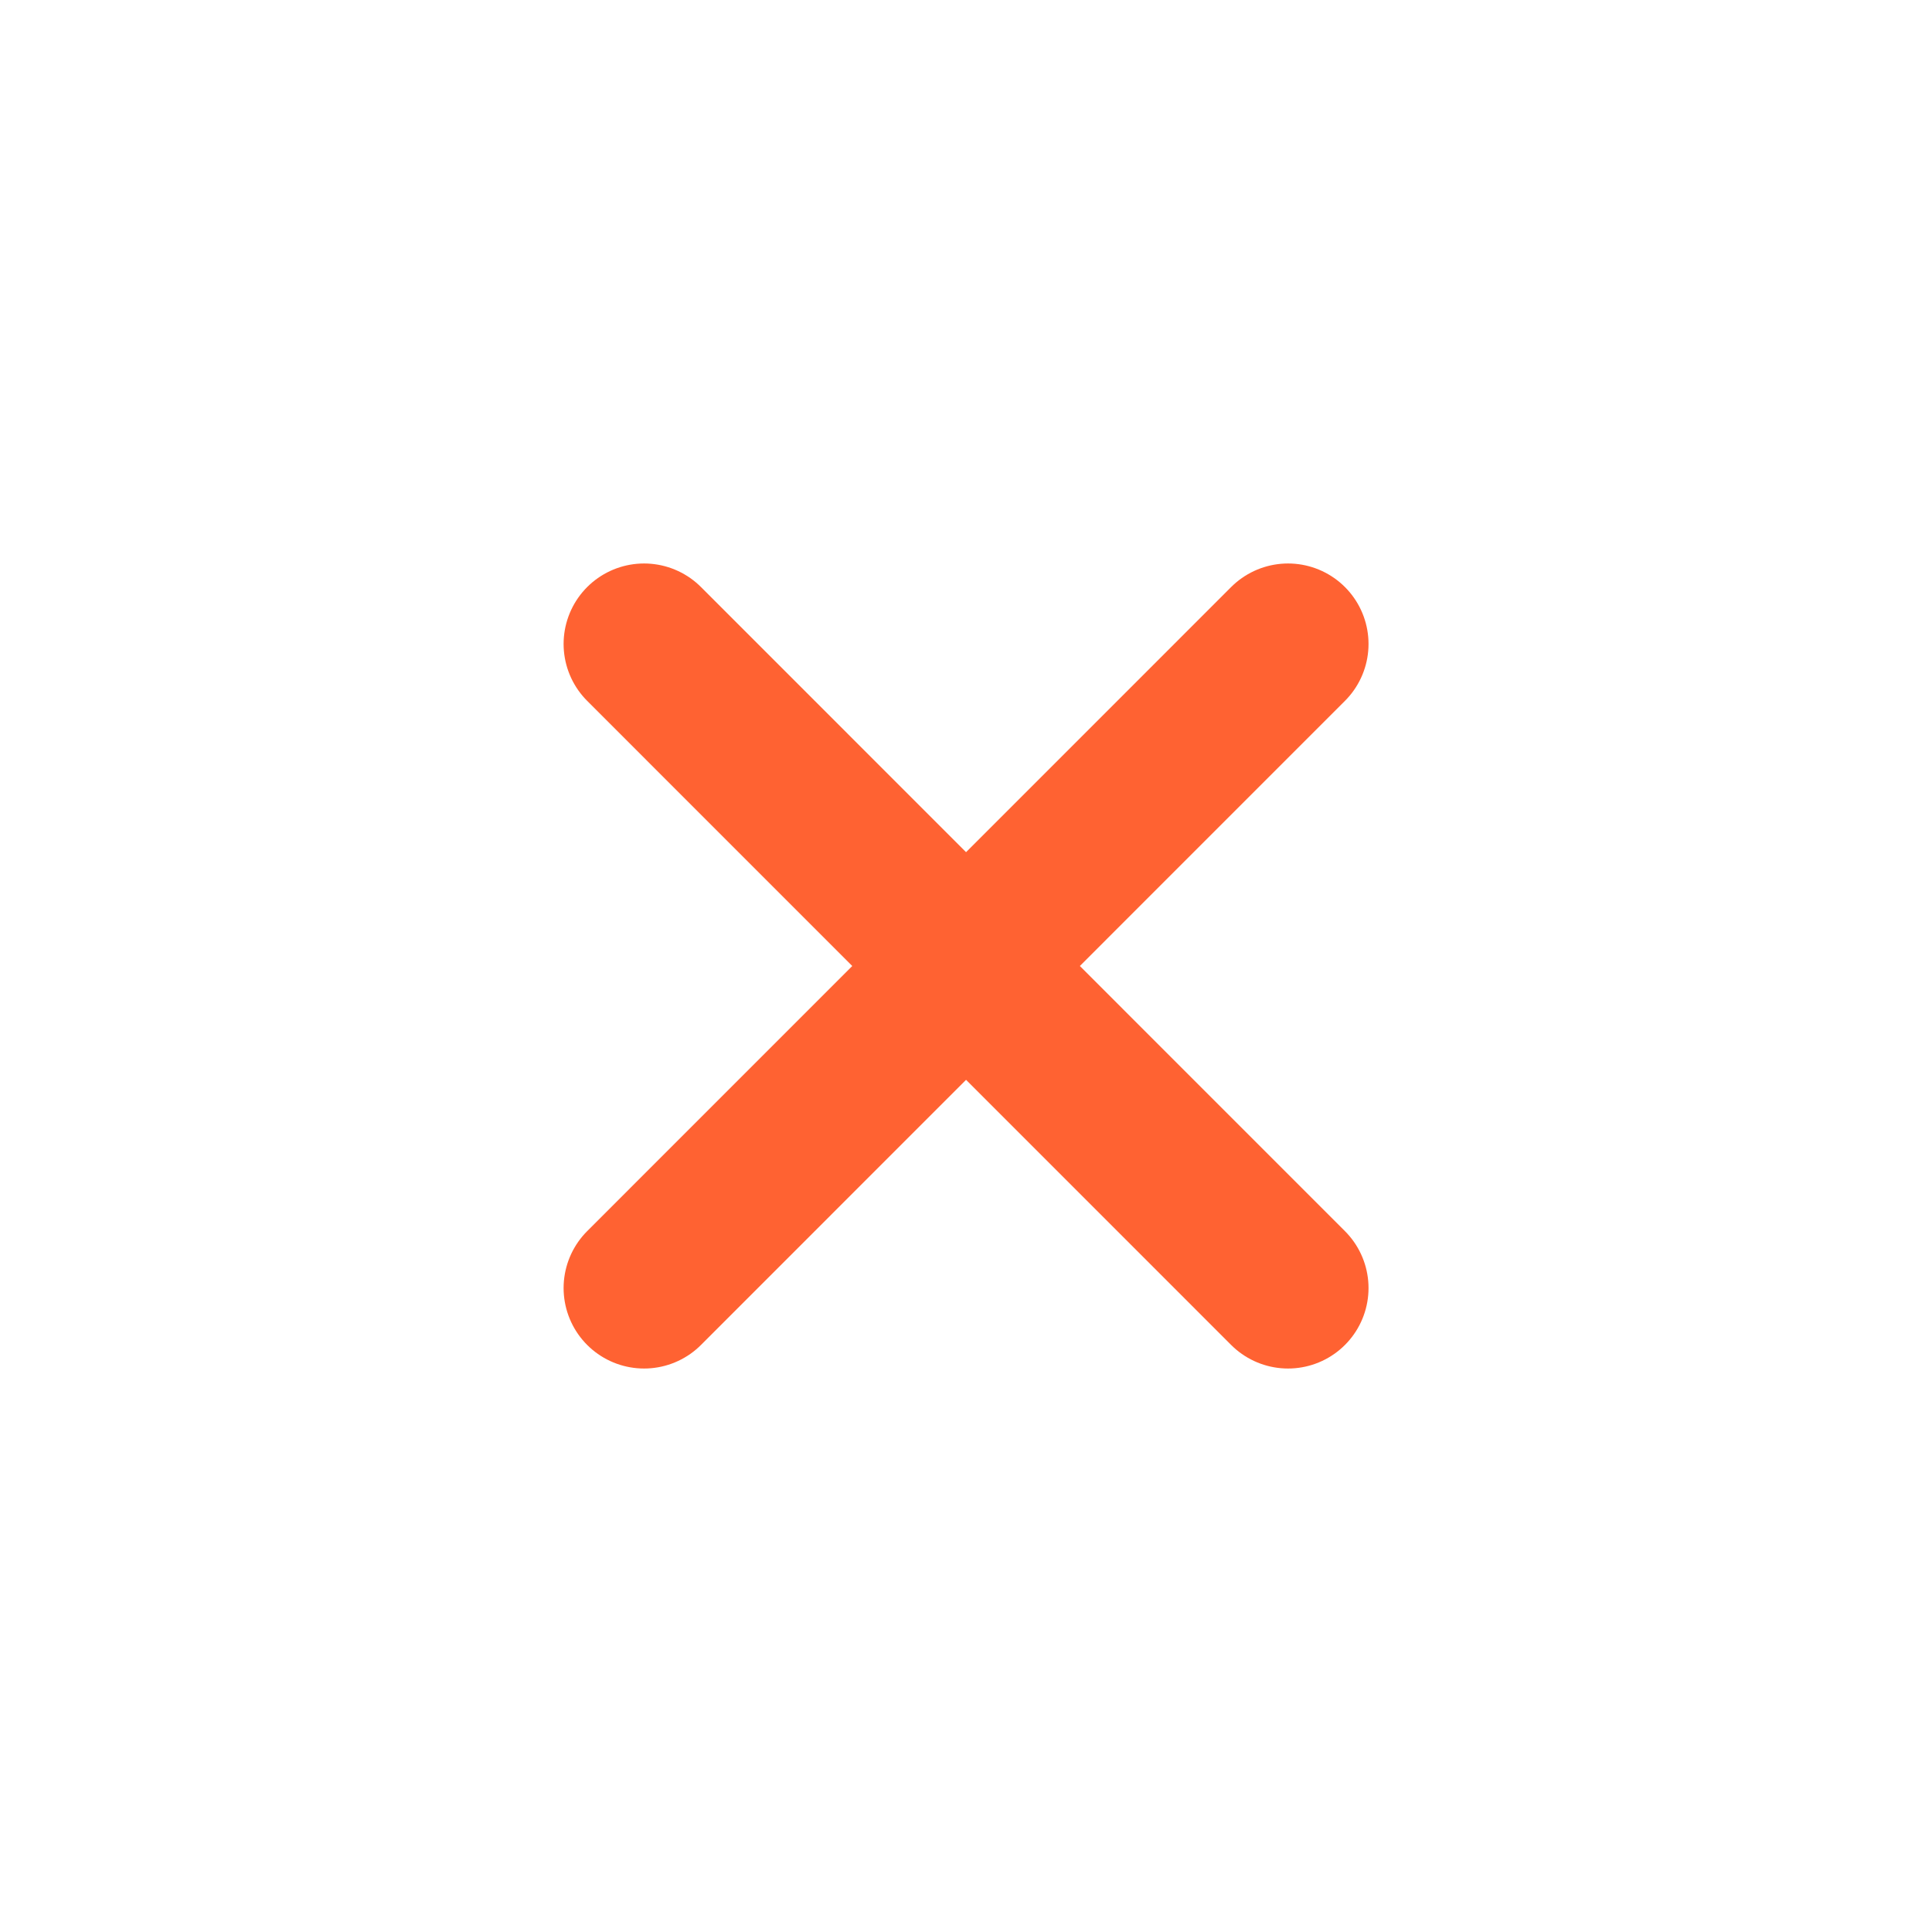 <svg width="16" height="16" viewBox="0 0 16 16" fill="none" xmlns="http://www.w3.org/2000/svg">
<path d="M10.667 5.333L5.334 10.667M10.667 10.667L5.334 5.333" stroke="#FF6232" stroke-width="1.333" stroke-linecap="round"/>
</svg>
